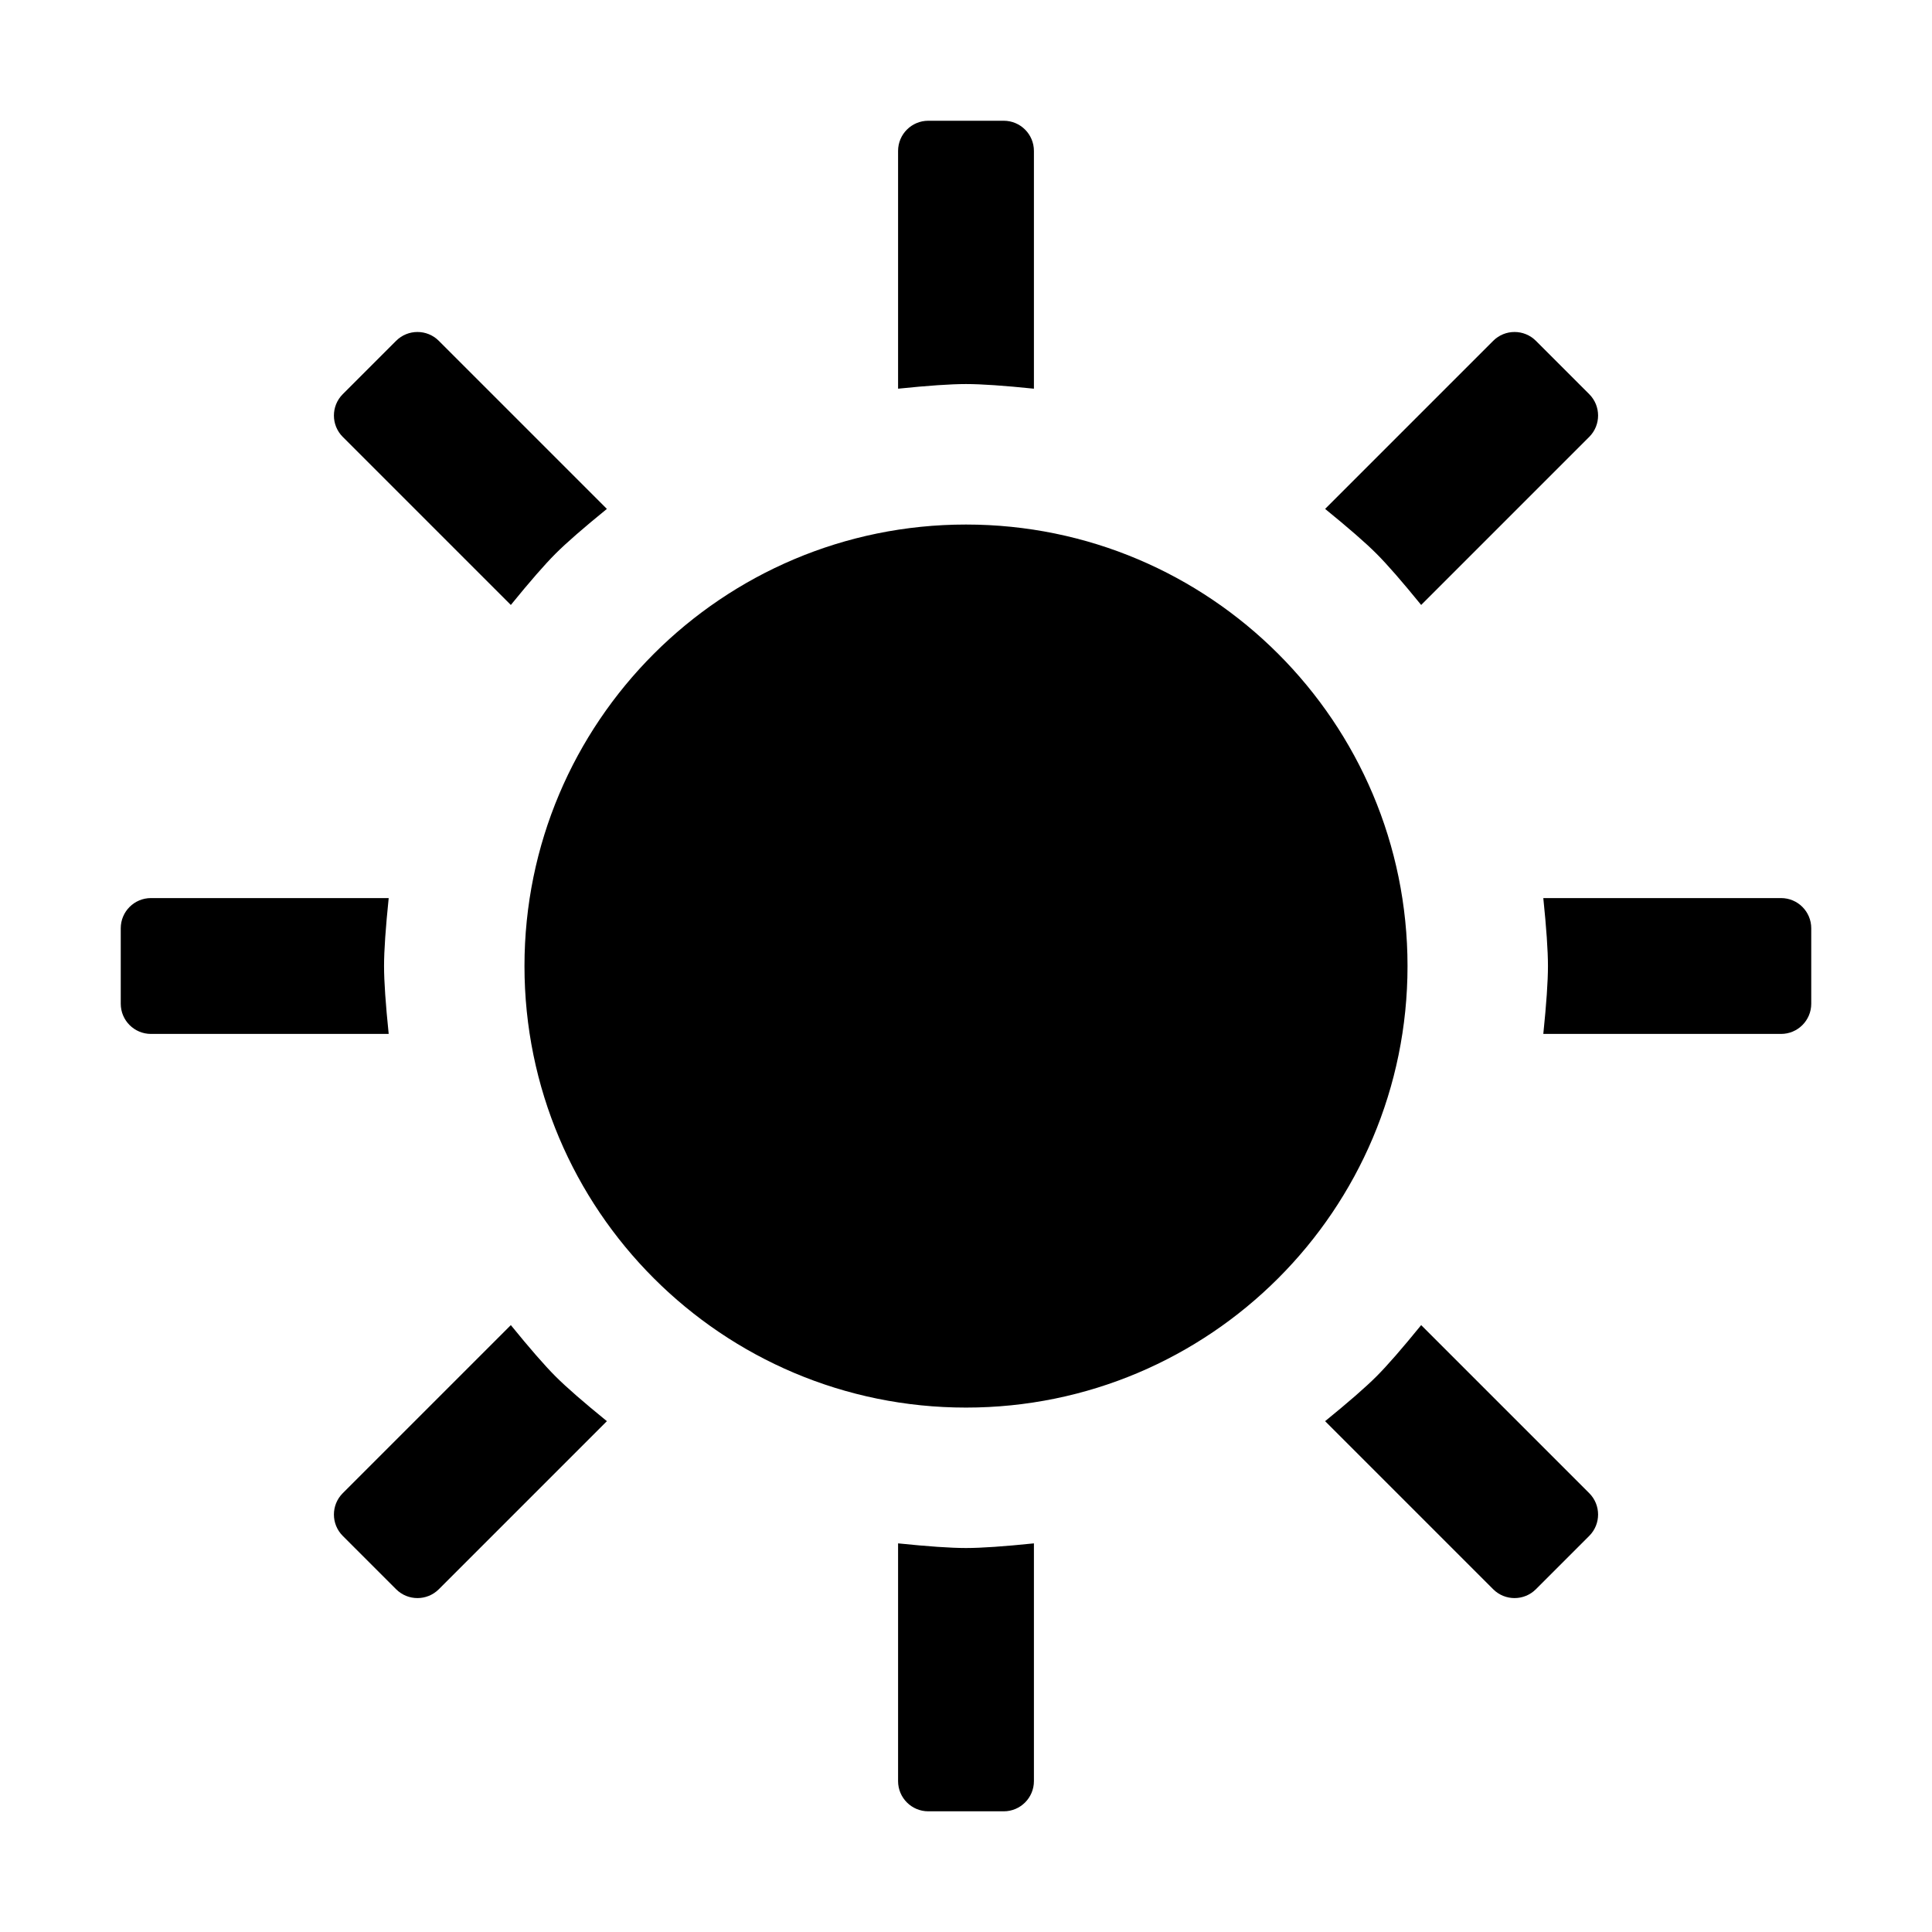 <svg version="1.1" xmlns="http://www.w3.org/2000/svg" width="32" height="32" viewBox="0 0 32 32">
<path fill="currentColor" d="M17.125 25.563v3.938c0 0.276-0.224 0.5-0.5 0.5h-1.25c-0.276 0-0.5-0.224-0.5-0.5v-3.938c0.495 0.051 0.87 0.077 1.125 0.077s0.63-0.026 1.125-0.077zM23.539 21.948l2.784 2.784c0.195 0.195 0.195 0.512 0 0.707l-0.884 0.884c-0.195 0.195-0.512 0.195-0.707 0l-2.784-2.784c0.386-0.314 0.67-0.561 0.85-0.741s0.427-0.464 0.741-0.85zM8.461 21.948c0.314 0.386 0.561 0.67 0.741 0.85s0.464 0.427 0.85 0.741l-2.784 2.784c-0.195 0.195-0.512 0.195-0.707 0l-0.884-0.884c-0.195-0.195-0.195-0.512 0-0.707zM16 8.688c4.039 0 7.313 3.274 7.313 7.313s-3.274 7.313-7.313 7.313-7.313-3.274-7.313-7.313 3.274-7.313 7.313-7.313zM6.438 14.875c-0.051 0.495-0.077 0.87-0.077 1.125s0.026 0.63 0.077 1.125h-3.938c-0.276 0-0.5-0.224-0.5-0.5v-1.25c0-0.276 0.224-0.5 0.5-0.5zM29.5 14.875c0.276 0 0.5 0.224 0.5 0.5v1.25c0 0.276-0.224 0.5-0.5 0.5h-3.938c0.051-0.495 0.077-0.87 0.077-1.125s-0.026-0.63-0.077-1.125zM25.439 5.645l0.884 0.884c0.195 0.195 0.195 0.512 0 0.707l-2.784 2.784c-0.314-0.386-0.561-0.67-0.741-0.85s-0.464-0.427-0.85-0.741l2.784-2.784c0.195-0.195 0.512-0.195 0.707 0zM7.268 5.645l2.784 2.784c-0.386 0.314-0.67 0.561-0.85 0.741s-0.427 0.464-0.741 0.85l-2.784-2.784c-0.195-0.195-0.195-0.512 0-0.707l0.884-0.884c0.195-0.195 0.512-0.195 0.707 0zM16.625 2c0.276 0 0.5 0.224 0.5 0.5v3.938c-0.495-0.051-0.87-0.077-1.125-0.077s-0.63 0.026-1.125 0.077v-3.938c0-0.276 0.224-0.5 0.5-0.5z"/>
</svg>
